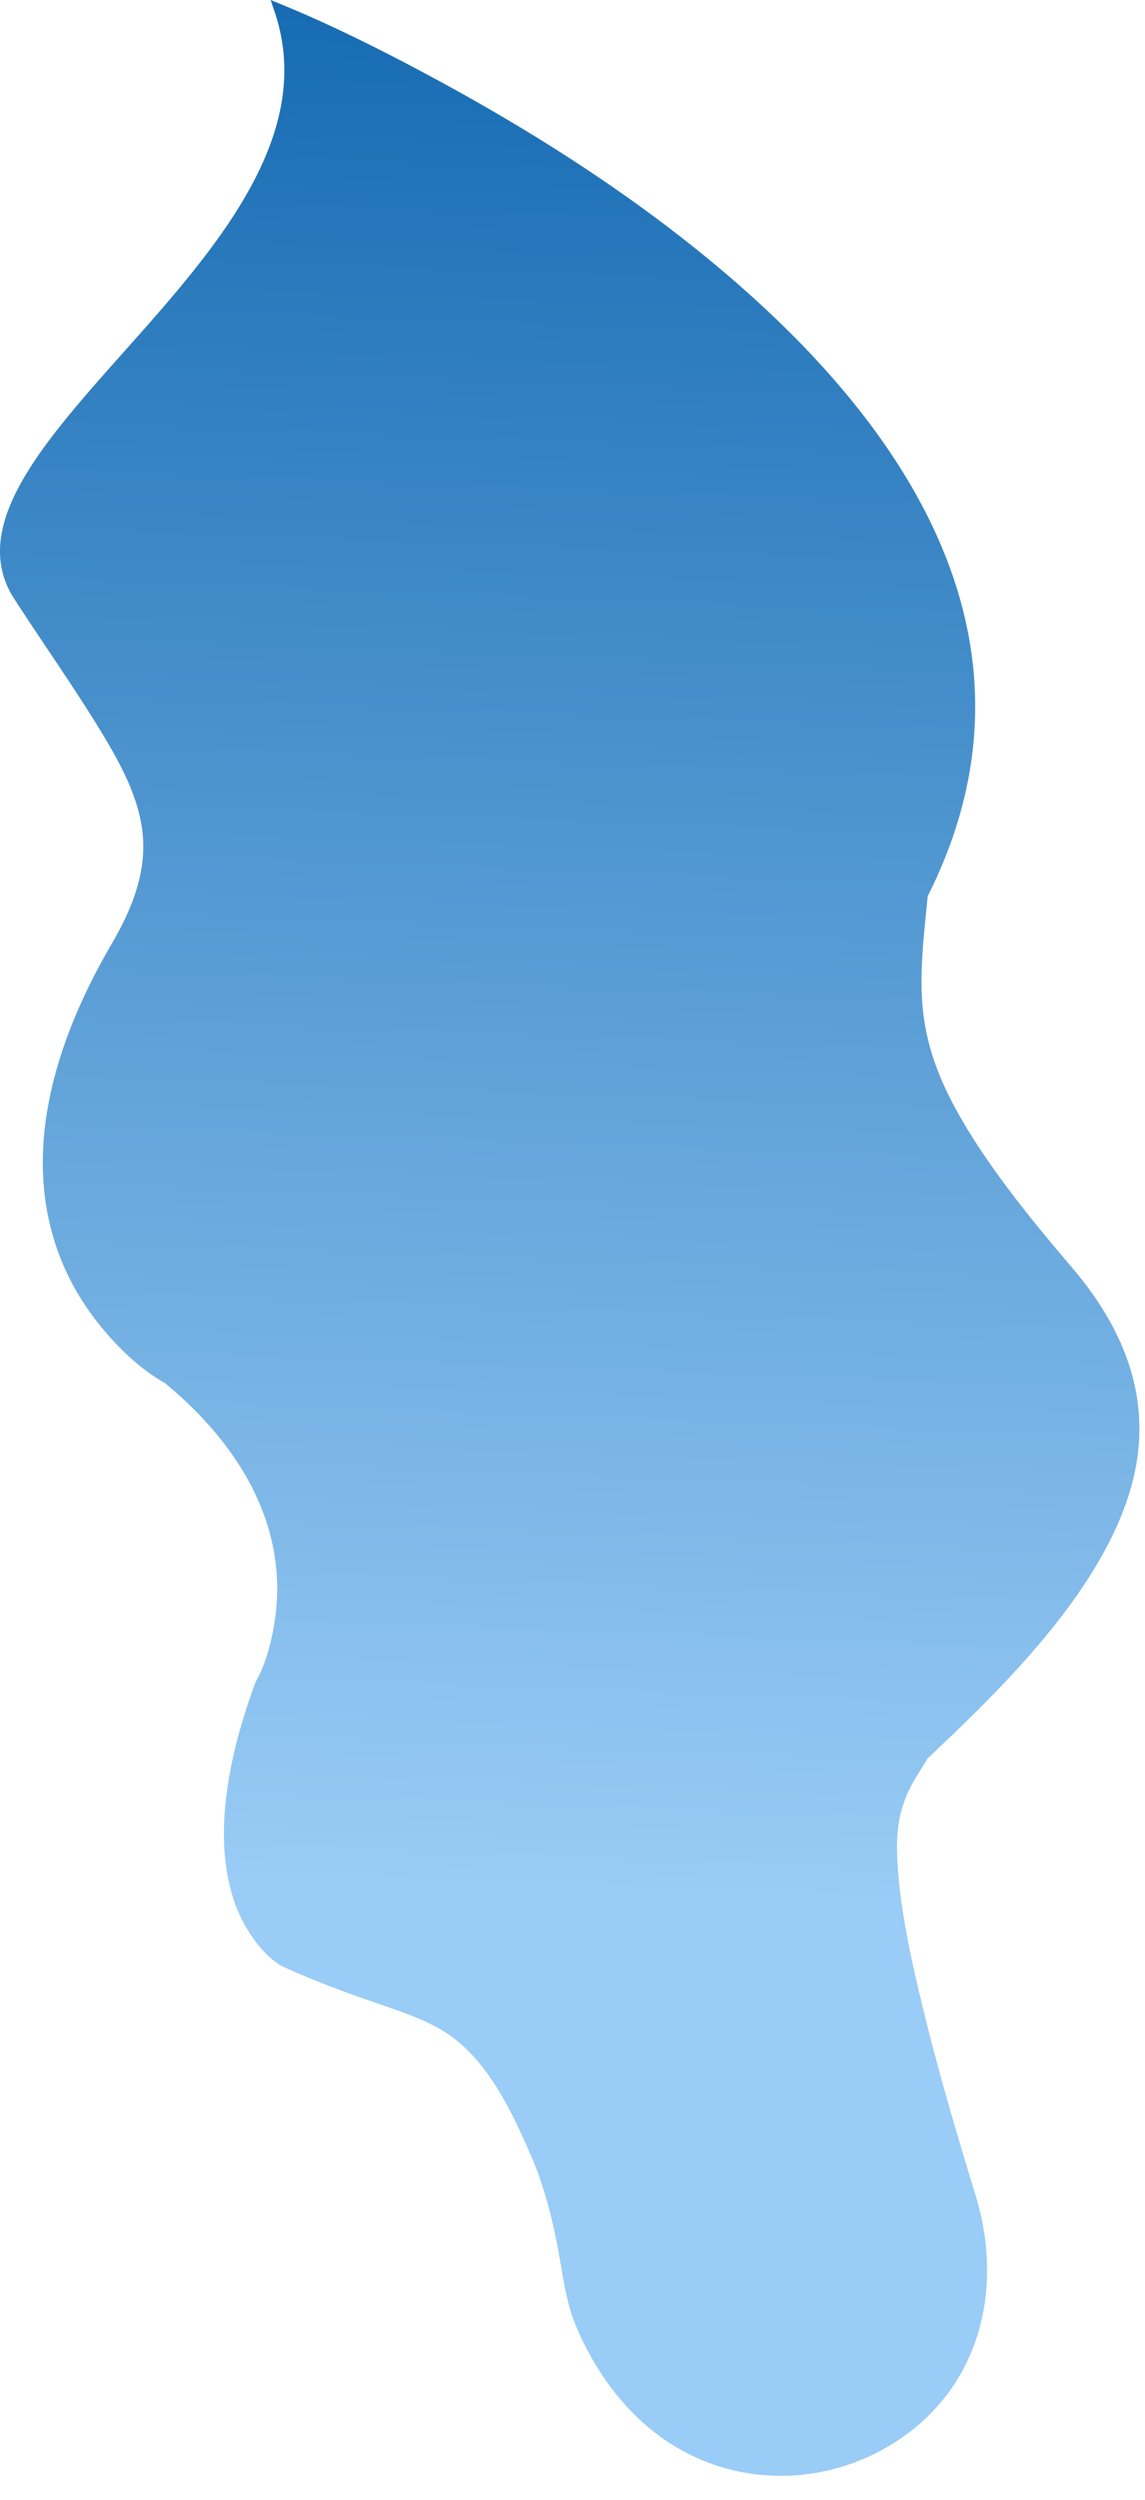 <svg xmlns="http://www.w3.org/2000/svg" fill="none" viewBox="0 0 44 96">
  <path d="M27.527 94.682c-2.585-.857-4.385-2.944-5.414-5.406-.355-.849-.49-1.936-.658-2.843-.245-1.316-.561-2.541-1.102-3.771-.745-1.696-1.687-3.669-3.326-4.668-.747-.456-1.625-.746-2.449-1.03-1.264-.434-2.478-.88-3.706-1.44-.79-.41-1.46-1.452-1.774-2.246-1.05-2.67-.235-6.085.712-8.654l.007-.018.009-.015c.563-.987.836-2.524.827-3.636-.026-3.203-1.928-5.874-4.32-7.844-1.475-.823-2.909-2.511-3.65-3.989-2.136-4.254-.661-8.99 1.6-12.86.733-1.256 1.322-2.631 1.21-4.117-.102-1.374-.792-2.686-1.489-3.848-1.104-1.84-2.379-3.62-3.547-5.44C-2.916 17.02 13.582 9.397 10.553.453L10.4 0l.442.182c2.09.856 4.227 1.945 6.206 3.023 4.216 2.299 8.392 5.044 11.95 8.277 6.747 6.126 11.14 14.015 6.652 22.935-.131 1.348-.31 2.766-.207 4.118.115 1.503.59 2.79 1.313 4.105 1.167 2.12 2.867 4.194 4.434 6.032 1.628 1.912 2.742 4.13 2.579 6.696-.297 4.664-4.916 9.14-8.124 12.161-.133.23-.276.45-.417.677-.784 1.267-.83 2.329-.705 3.805.13 1.523.464 3.093.816 4.578.612 2.59 1.366 5.164 2.147 7.706 1.168 3.804.058 7.76-3.53 9.756a8.134 8.134 0 01-3.951 1.029 7.888 7.888 0 01-2.478-.398" fill="url(#0rKC3Cgpnda)"/>
  <defs>
    <linearGradient id="0rKC3Cgpnda" x1="22.337" y1="-1.388" x2="19.58" y2="72.62" gradientUnits="userSpaceOnUse">
      <stop stop-color="#1369B1"/>
      <stop offset=".999" stop-color="#99CCF6"/>
      <stop offset="1" stop-color="#99CCF6"/>
    </linearGradient>
  </defs>
</svg>
